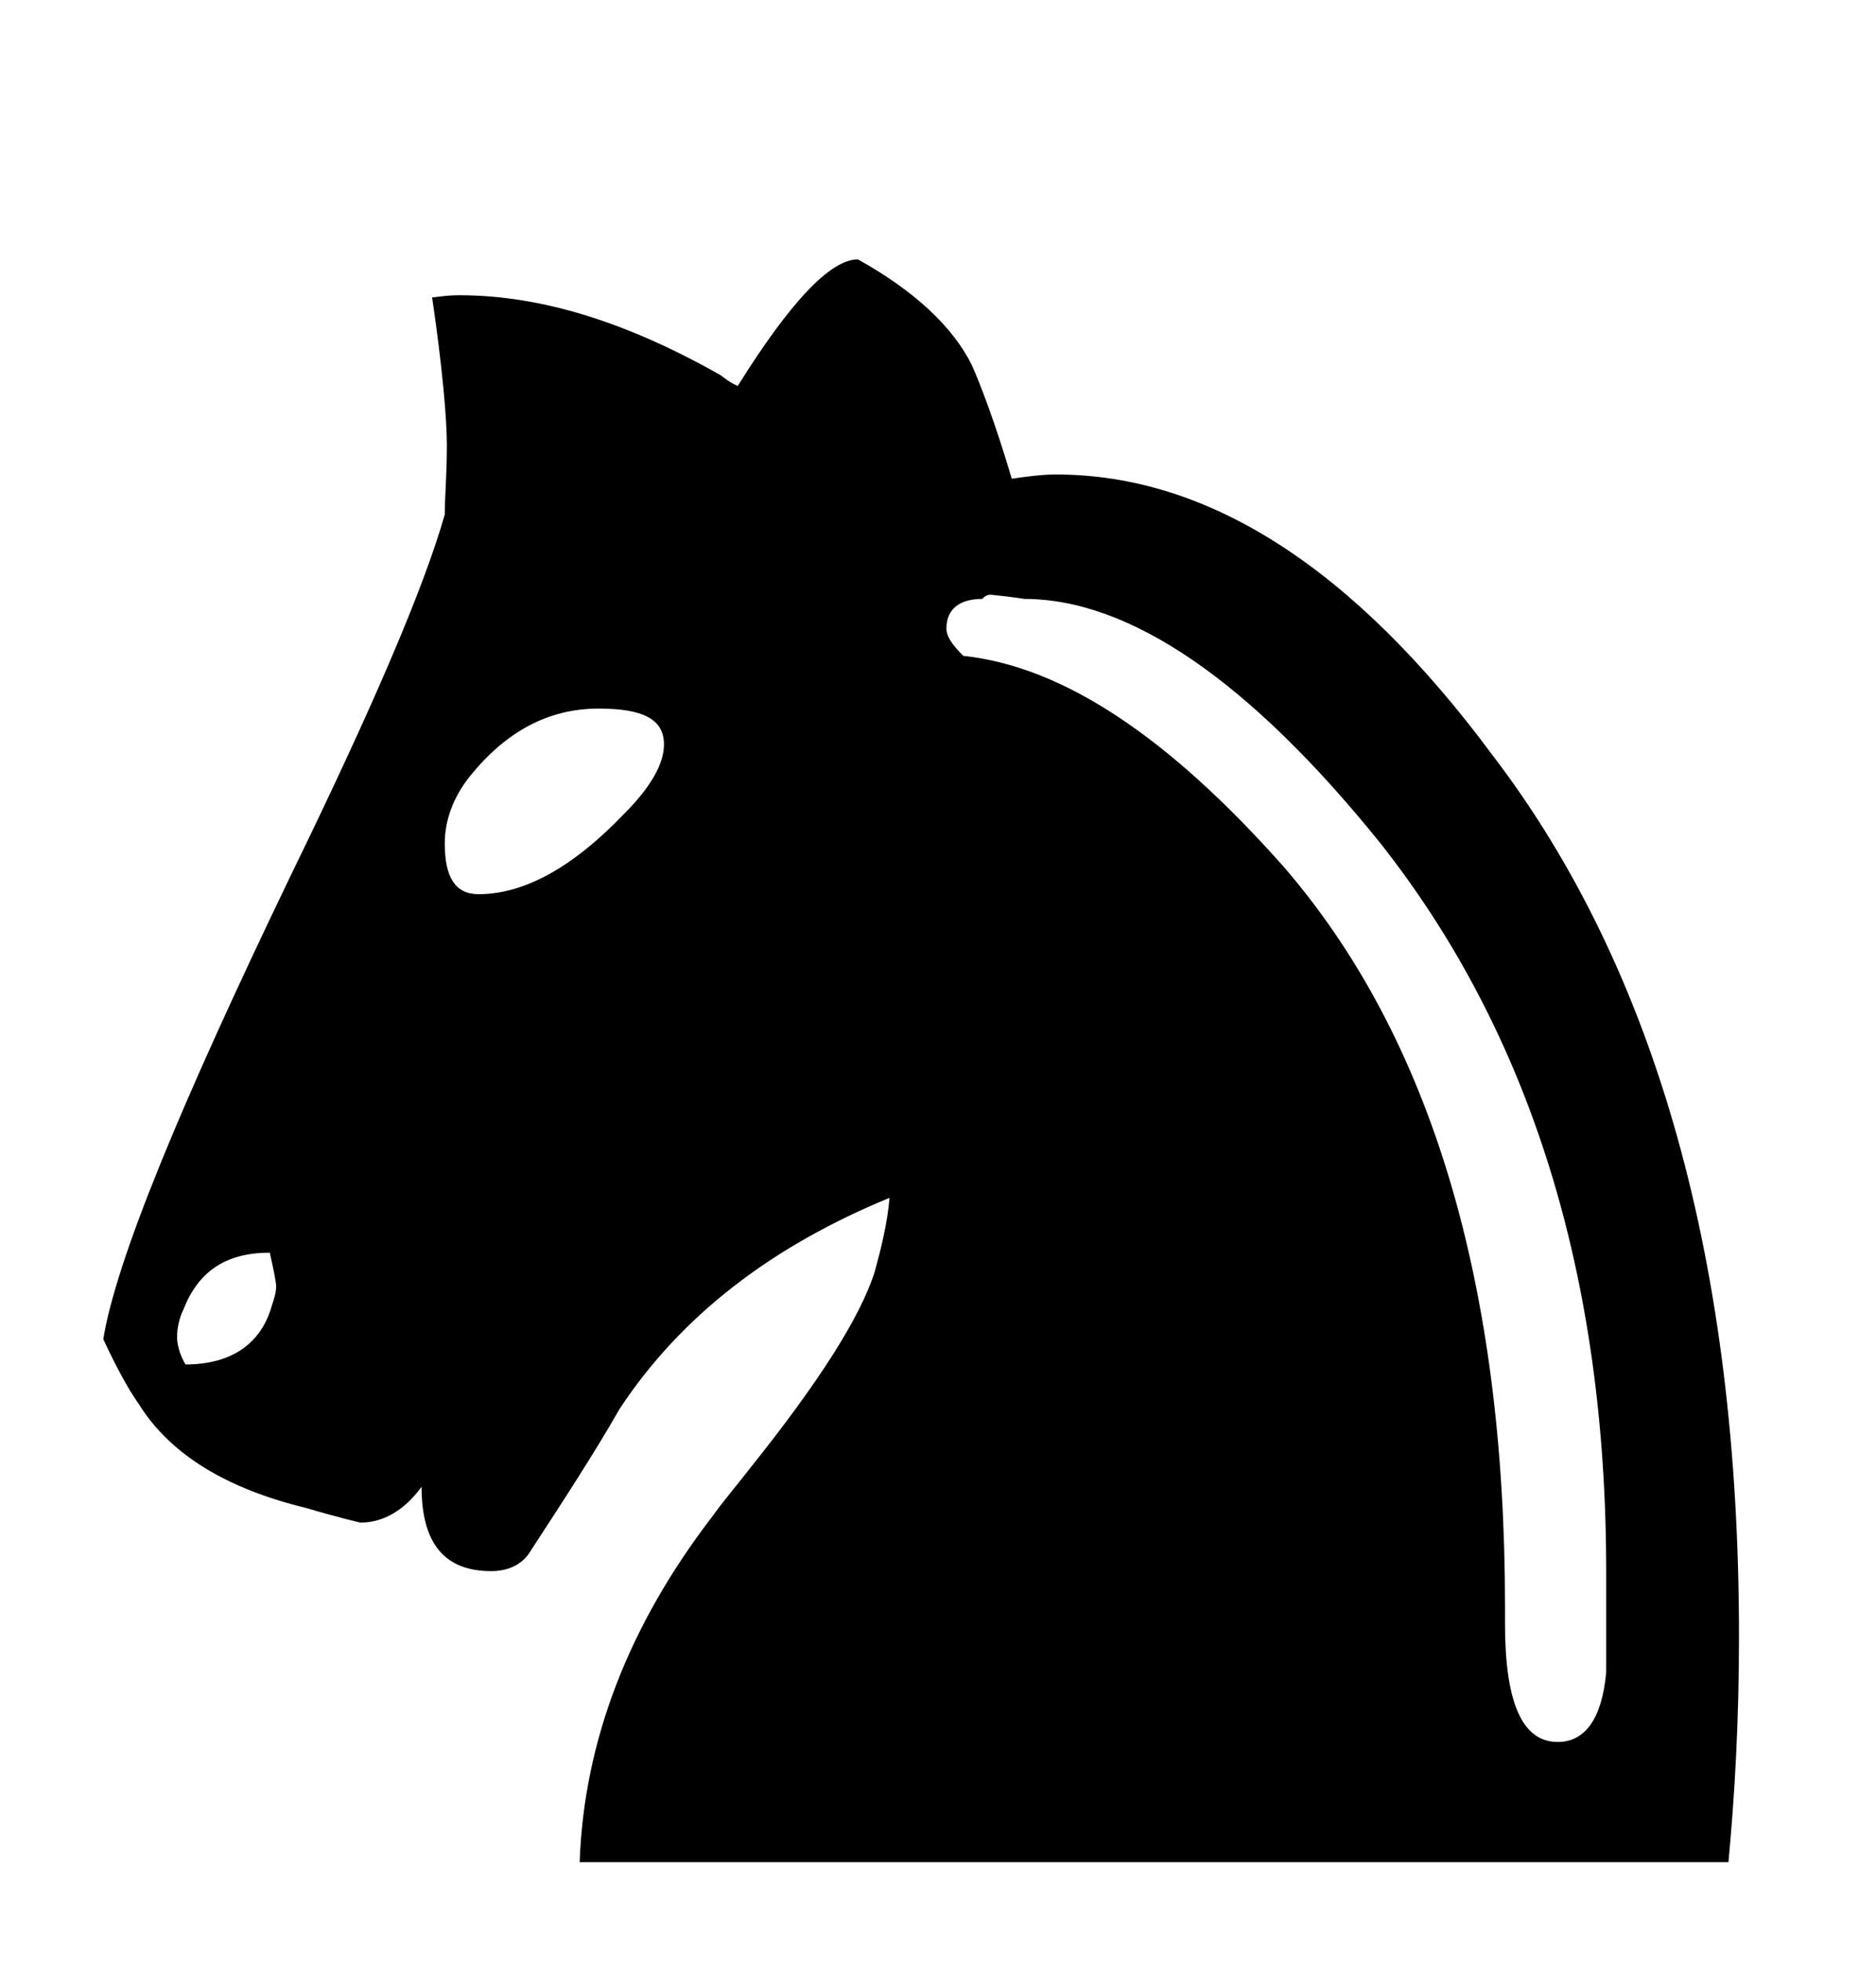 <svg xmlns="http://www.w3.org/2000/svg" viewBox="736 68 89 93">
	<path d="M758.7 110.4C760.9 110.4 763.2 109.1 765.6 106.6 766.9 105.3 767.5 104.2 767.5 103.3 767.5 102.1 766.5 101.6 764.4 101.6 762 101.6 760 102.7 758.3 104.8 757.5 105.8 757.1 106.9 757.1 108 757.1 109.6 757.6 110.4 758.7 110.4M756.5 82.1C756.7 82.1 757.1 82 757.8 82 761.7 82 765.8 83.3 770.2 85.8 770.7 86.2 771 86.3 771 86.3 773.5 82.3 775.4 80.3 776.7 80.3 779.4 81.8 781.2 83.5 782.1 85.3 782.5 86.2 783.2 88 784 90.7 784.7 90.6 785.4 90.5 786.1 90.5 793.3 90.5 800.2 94.9 806.8 103.8 814.6 114 818.5 128 818.5 145.6 818.5 149.6 818.3 153.1 818 156.3L763.5 156.3C763.7 150.6 765.8 145.1 769.8 139.9 770.3 139.2 770.9 138.5 771.6 137.6 774.8 133.6 776.8 130.5 777.5 128.3 777.8 127.2 778.1 126 778.2 124.8 772.6 127.1 768.3 130.4 765.4 134.8 764.2 136.9 762.7 139.2 761.2 141.5 760.8 142.2 760.1 142.5 759.3 142.5 757.1 142.5 756 141.2 756 138.5 755.2 139.6 754.2 140.2 753.1 140.2 753.1 140.2 752.2 140 750.5 139.5 746.8 138.6 744.1 137 742.6 134.6 742.1 133.9 741.5 132.8 740.9 131.5 741.5 127.8 744.5 120.5 749.8 109.5 753.7 101.5 756.1 95.9 757.1 92.4 757.1 91.6 757.2 90.5 757.2 89.1 757.2 87.9 757 85.5 756.5 82.1M748.8 127.4C746.7 127.4 745.4 128.3 744.7 130.1 744.5 130.5 744.4 131 744.4 131.4 744.4 131.7 744.5 132.2 744.8 132.7 747 132.7 748.4 131.7 748.9 129.9 749 129.6 749.1 129.3 749.1 129 749.1 128.8 749 128.3 748.8 127.4M812.2 147.3L812.2 142.5C812.2 128.5 808.6 117 801.5 108 795.3 100.3 789.6 96.4 784.6 96.4 784.6 96.4 784 96.3 783 96.2 782.8 96.2 782.7 96.3 782.6 96.4 781.5 96.4 780.9 96.9 780.9 97.8 780.9 98.2 781.2 98.6 781.7 99.1 786.4 99.6 791.4 102.9 796.9 109.1 803.9 117.2 807.4 128.9 807.4 144.2 807.4 144.2 807.4 144.4 807.4 145 807.4 148.7 808.2 150.6 809.9 150.6 811.2 150.6 812 149.5 812.2 147.3"/>
</svg>
